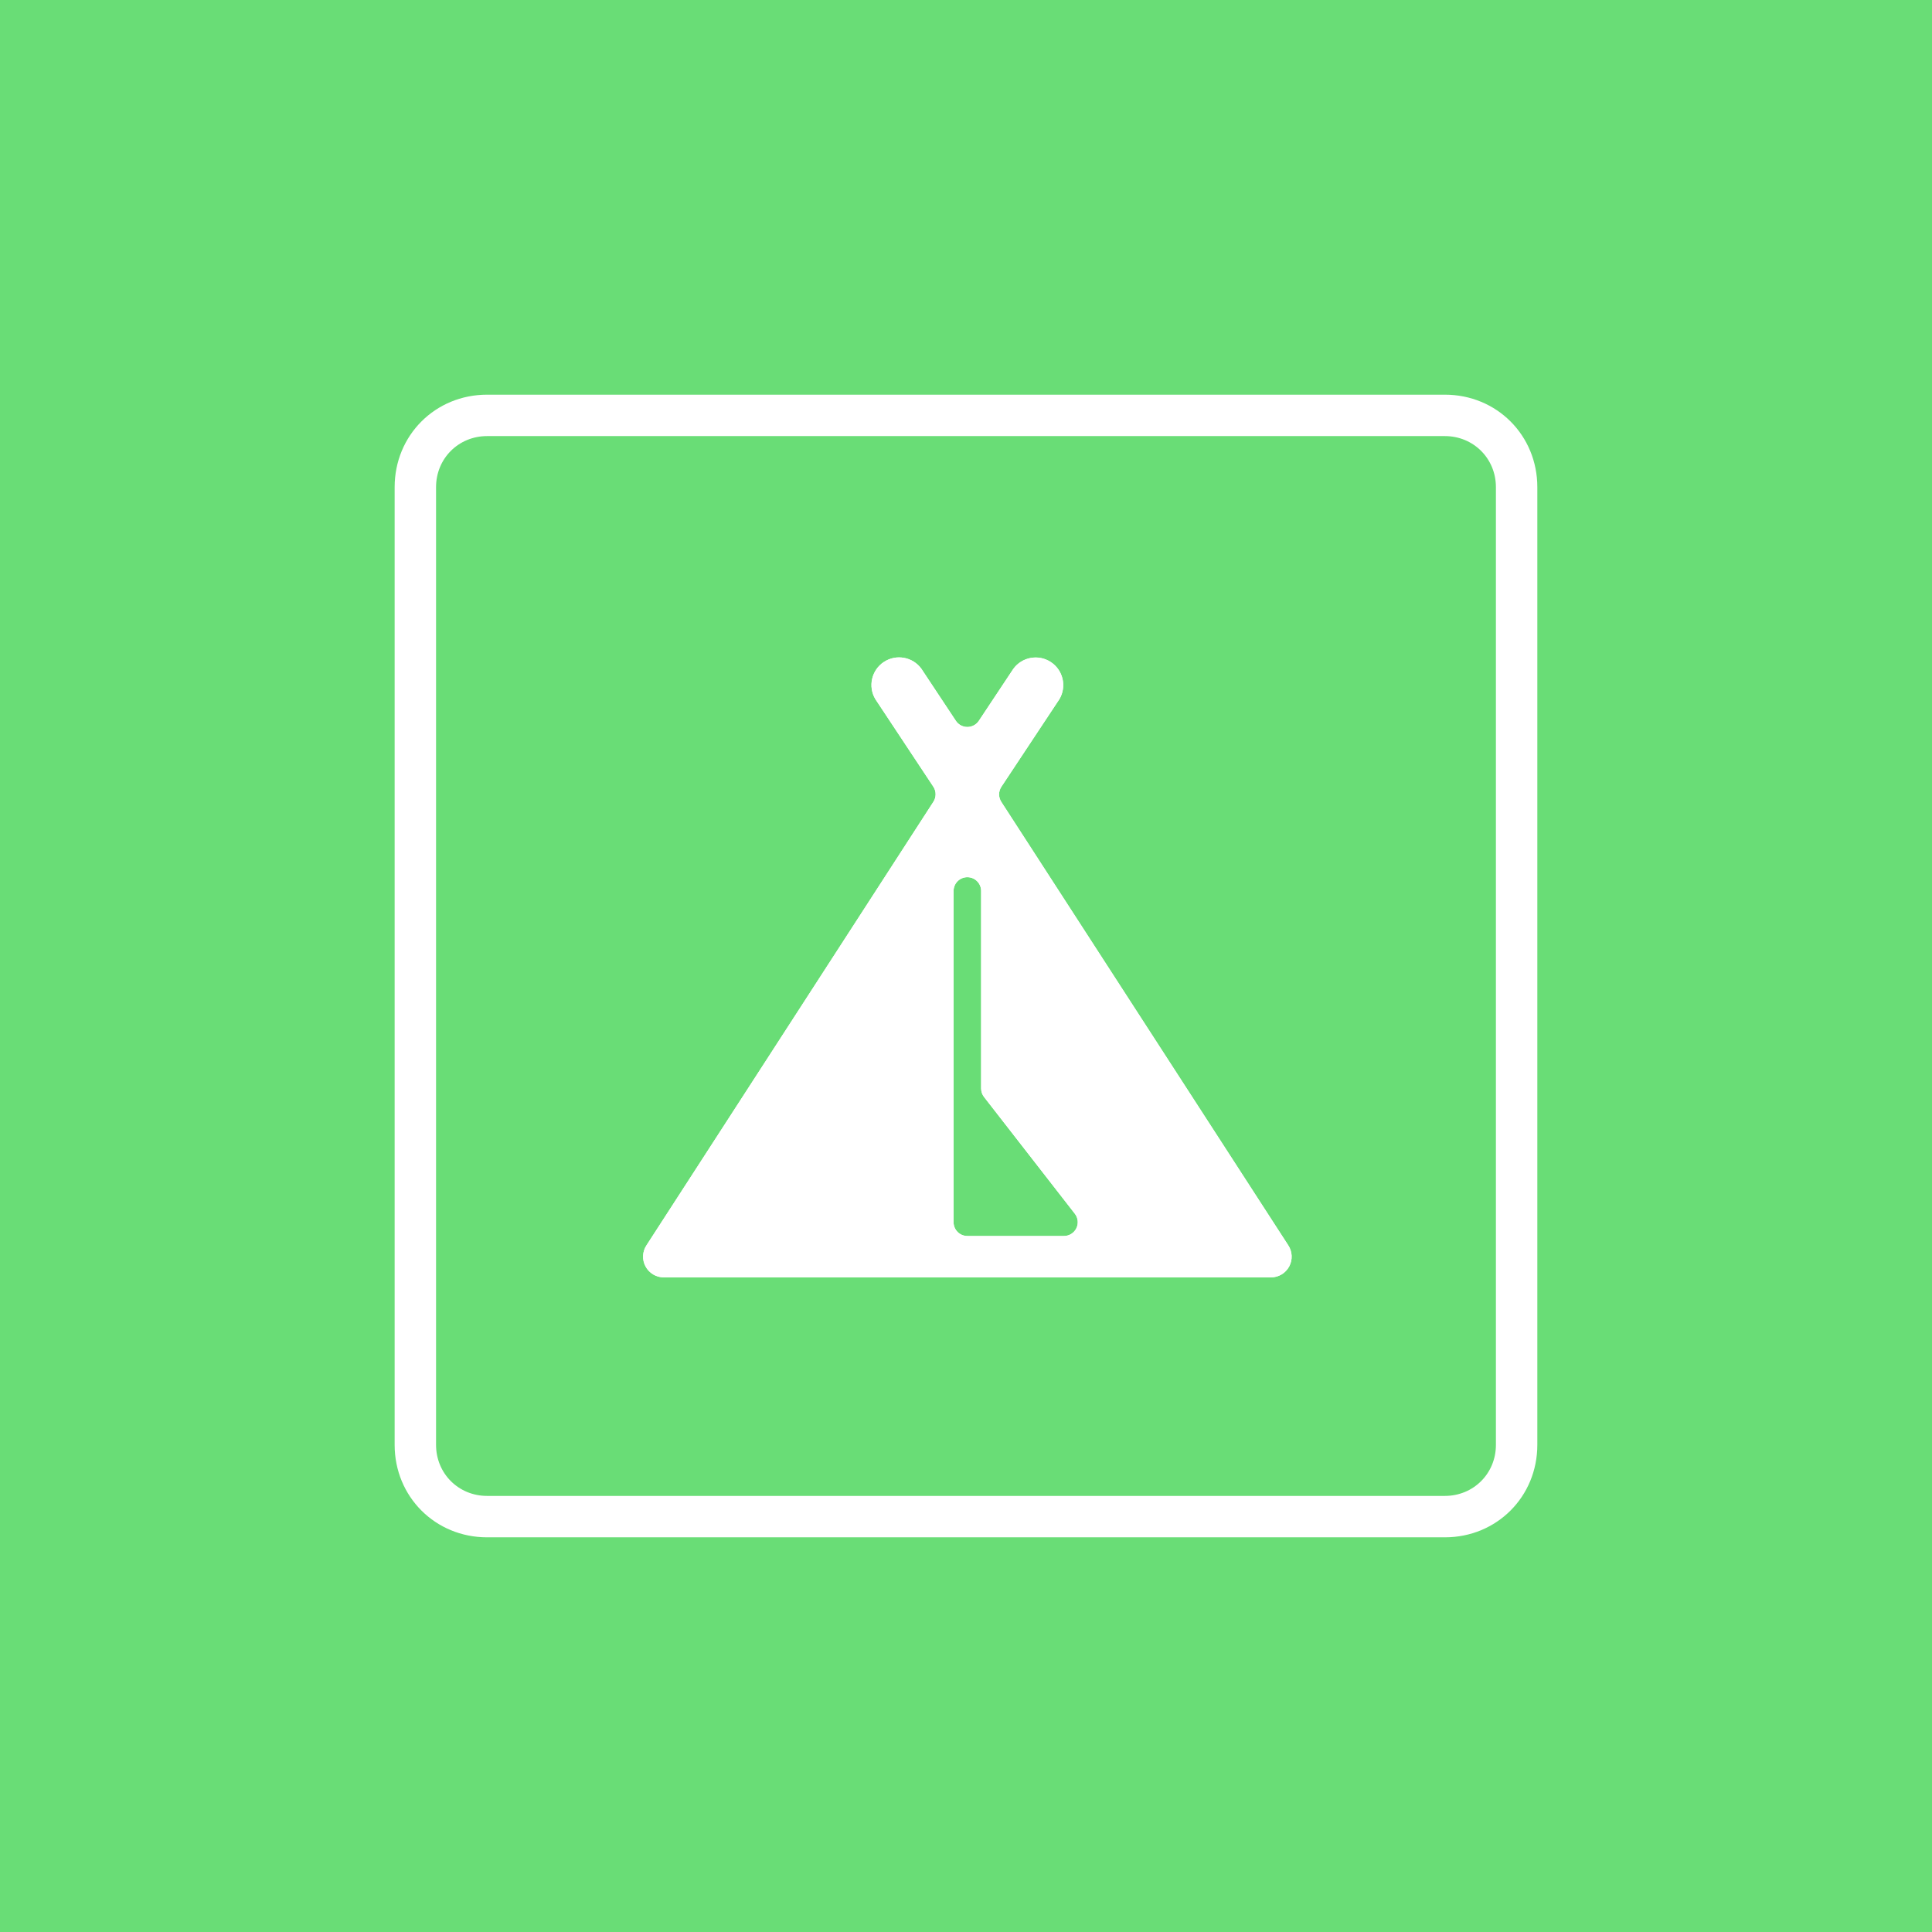 <?xml version="1.0" encoding="utf-8"?>
<!-- Generator: Adobe Illustrator 23.0.1, SVG Export Plug-In . SVG Version: 6.00 Build 0)  -->
<svg version="1.1" id="Layer_1" xmlns="http://www.w3.org/2000/svg" xmlns:xlink="http://www.w3.org/1999/xlink" x="0px" y="0px"
	 width="60px" height="60px" viewBox="0 0 60 60" enable-background="new 0 0 60 60" xml:space="preserve">
<g>
	<rect fill="#69DD76" width="60" height="60"/>
	<g>
		<g>
			<g id="Rectangle-path_107_1_">
				<path fill="#FFFFFF" d="M44.871,47.743H15.128c-1.61,0-2.872-1.261-2.872-2.872V15.129
					c0-1.61,1.261-2.872,2.872-2.872h29.743c1.611,0,2.872,1.261,2.872,2.872v29.742
					C47.743,46.481,46.482,47.743,44.871,47.743z M15.128,13.543c-0.889,0-1.586,0.696-1.586,1.586v29.742
					c0,0.89,0.697,1.586,1.586,1.586h29.743c0.89,0,1.586-0.696,1.586-1.586V15.129
					c0-0.889-0.697-1.586-1.586-1.586H15.128z"/>
			</g>
			<g>
				<g>
					<path id="SVGID_1_" fill="#FFFFFF" d="M29.614,27.67c0-0.237,0.192-0.428,0.428-0.428
						c0.237,0,0.428,0.192,0.428,0.428v6.135c-0,0.095,0.032,0.188,0.09,0.263l2.82,3.625
						c0.101,0.129,0.119,0.304,0.047,0.452c-0.072,0.147-0.222,0.24-0.385,0.24h-3
						c-0.237,0-0.428-0.192-0.428-0.428C29.614,37.956,29.614,27.67,29.614,27.67z M39.471,39.67
						c0.237-0,0.454-0.13,0.566-0.339c0.112-0.208,0.1-0.462-0.03-0.659l-8.908-13.765
						c-0.095-0.143-0.095-0.33,0-0.473l1.8-2.718c0.235-0.394,0.119-0.903-0.264-1.155
						c-0.383-0.253-0.897-0.159-1.166,0.212l-1.07,1.612c-0.079,0.12-0.214,0.192-0.357,0.192
						c-0.144,0-0.278-0.072-0.357-0.192L28.615,20.77c-0.269-0.371-0.783-0.465-1.166-0.212
						c-0.383,0.253-0.499,0.762-0.264,1.155l1.8,2.718c0.095,0.143,0.095,0.33,0,0.473l-8.907,13.768
						c-0.131,0.197-0.142,0.451-0.03,0.659c0.112,0.208,0.329,0.339,0.566,0.339
						C20.614,39.67,39.471,39.67,39.471,39.67z"/>
				</g>
				<path fill="#FFFFFF" d="M29.614,27.67c0-0.237,0.192-0.428,0.428-0.428c0.237,0,0.428,0.192,0.428,0.428v6.135
					c-0,0.095,0.032,0.188,0.09,0.263l2.82,3.625c0.101,0.129,0.119,0.304,0.047,0.452
					c-0.072,0.147-0.222,0.24-0.385,0.24h-3c-0.237,0-0.428-0.192-0.428-0.428
					C29.614,37.956,29.614,27.67,29.614,27.67z M39.471,39.67c0.237-0,0.454-0.13,0.566-0.339
					c0.112-0.208,0.1-0.462-0.03-0.659l-8.908-13.765c-0.095-0.143-0.095-0.33,0-0.473l1.8-2.718
					c0.235-0.394,0.119-0.903-0.264-1.155c-0.383-0.253-0.897-0.159-1.166,0.212l-1.07,1.612
					c-0.079,0.12-0.214,0.192-0.357,0.192c-0.144,0-0.278-0.072-0.357-0.192L28.615,20.77
					c-0.269-0.371-0.783-0.465-1.166-0.212c-0.383,0.253-0.499,0.762-0.264,1.155l1.8,2.718
					c0.095,0.143,0.095,0.33,0,0.473l-8.907,13.768c-0.131,0.197-0.142,0.451-0.03,0.659
					c0.112,0.208,0.329,0.339,0.566,0.339C20.614,39.67,39.471,39.67,39.471,39.67z"/>
			</g>
		</g>
	</g>
</g>
</svg>
